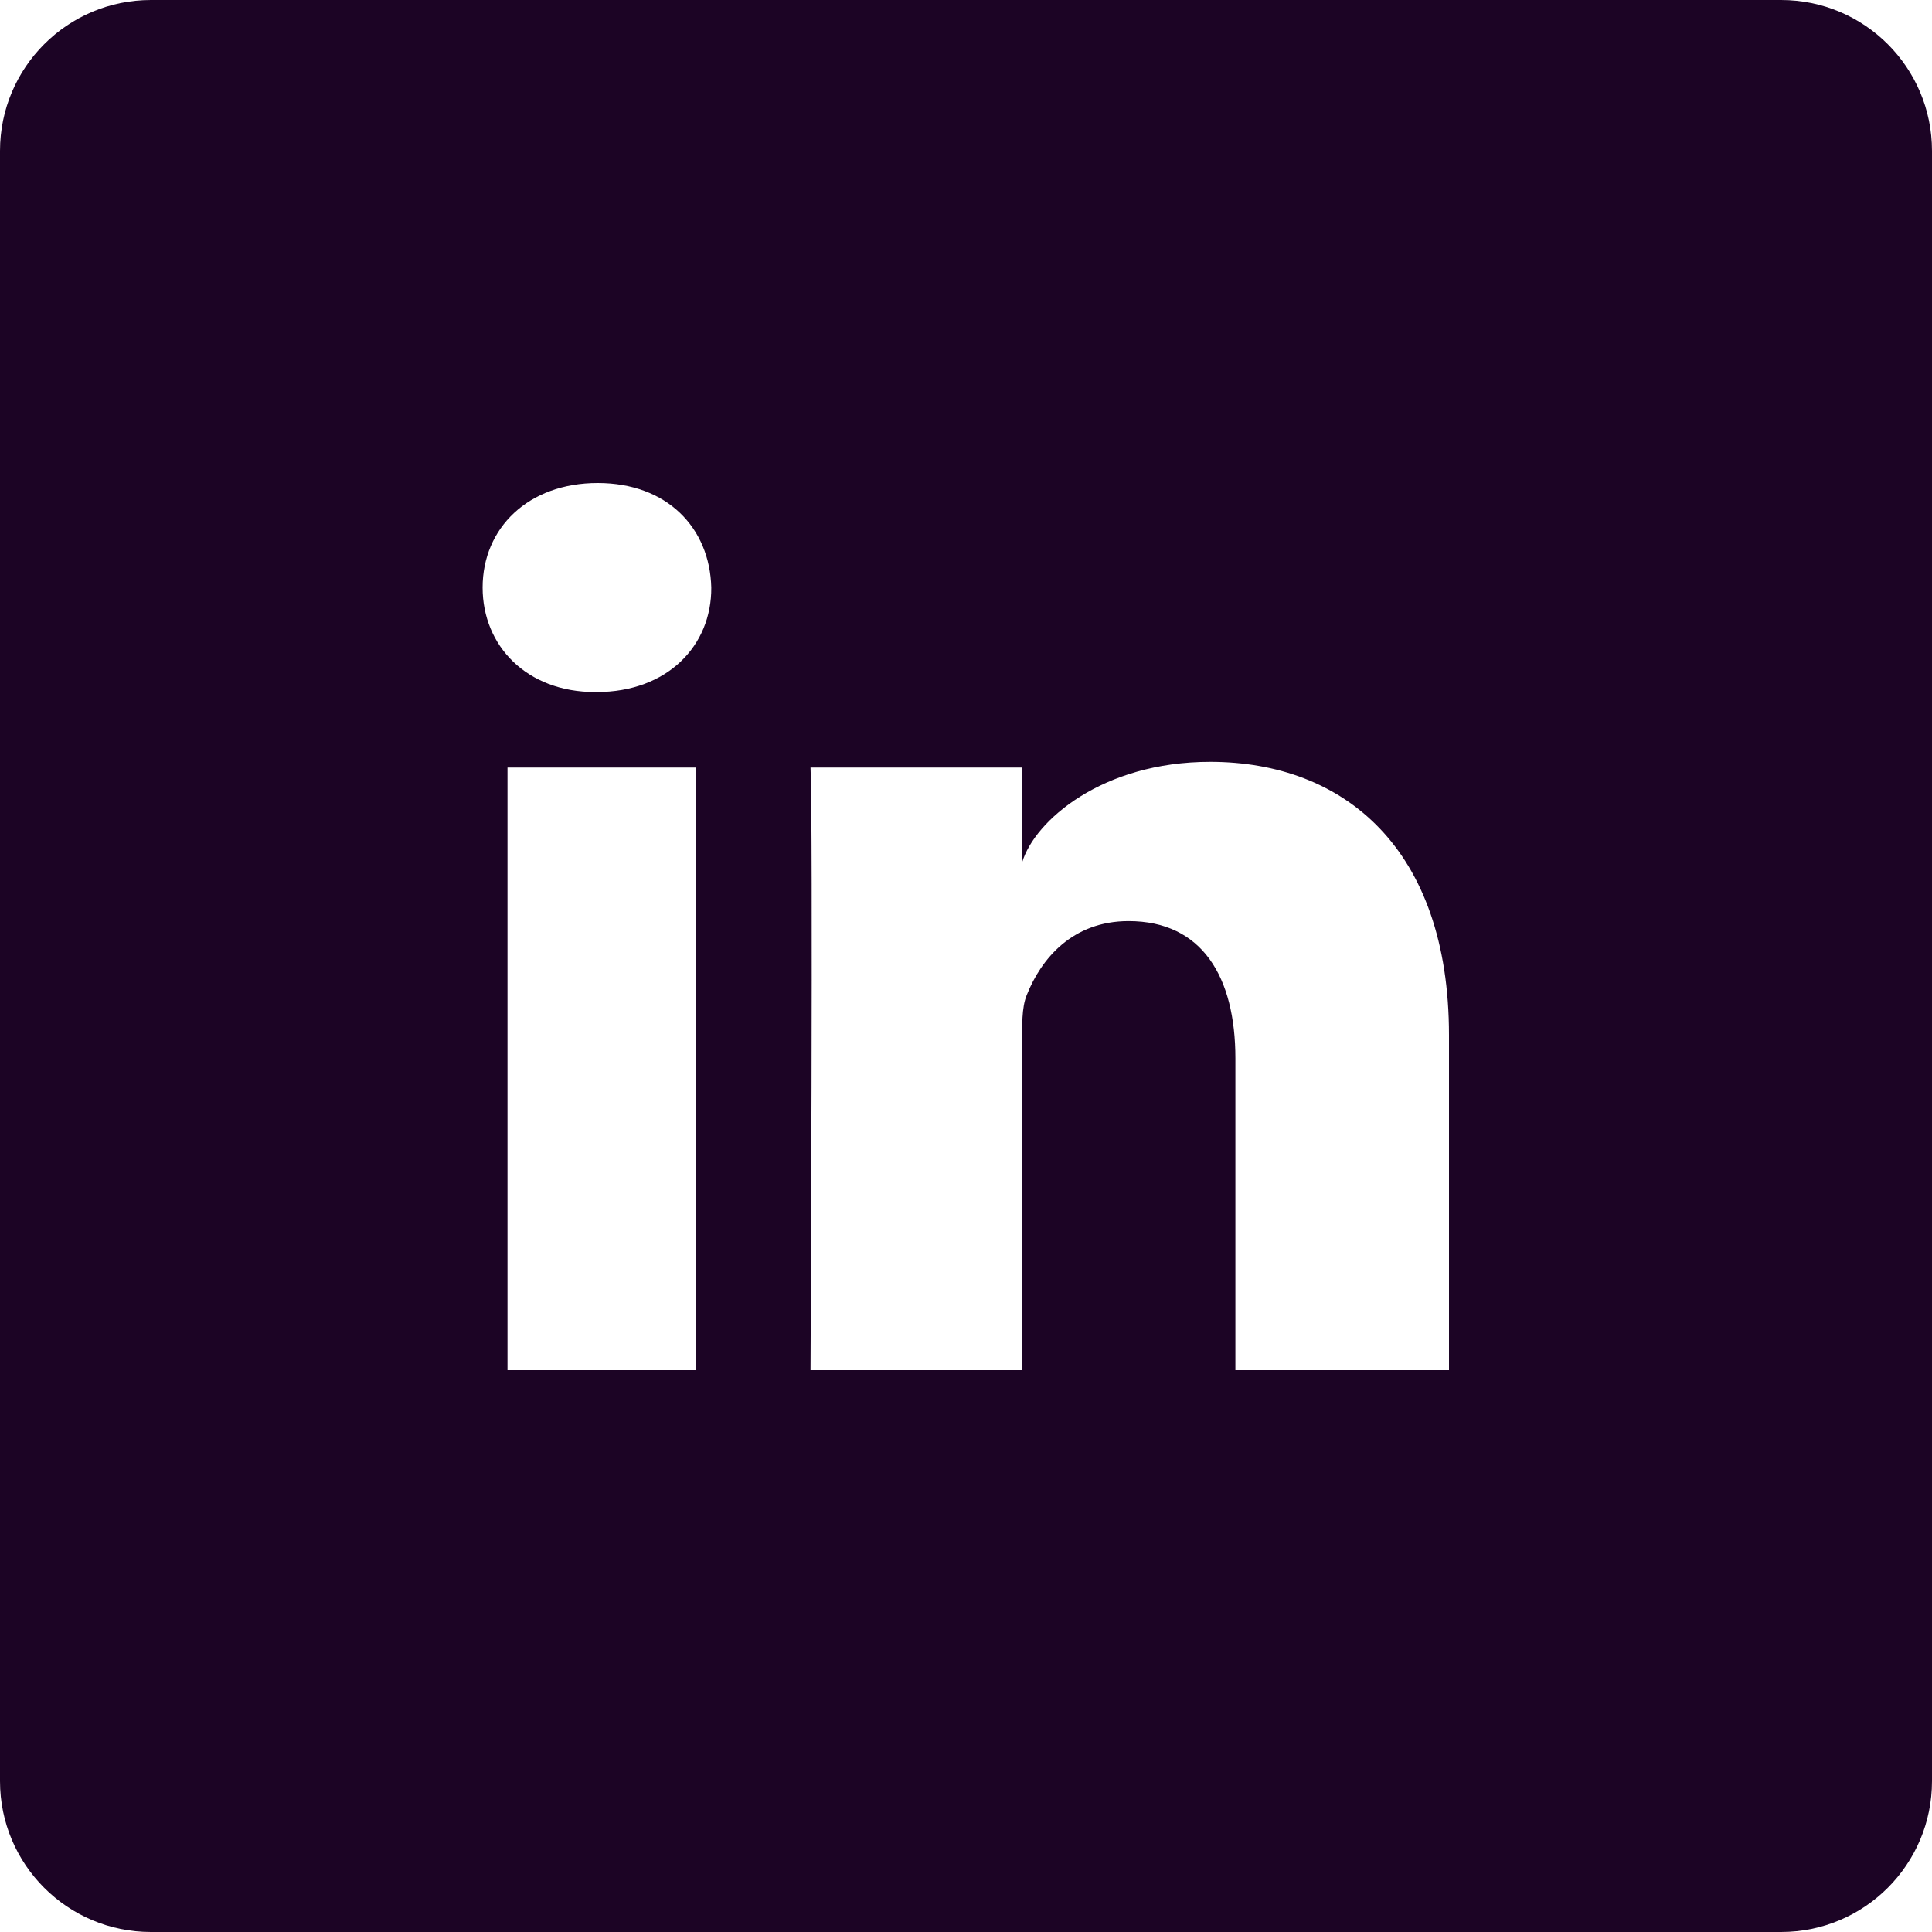 <svg width="25" height="25" viewBox="0 0 25 25" fill="none" xmlns="http://www.w3.org/2000/svg">
<g clip-path="url(#clip0_51_14)">
<path d="M23.047 0H1.953C0.874 0 0 0.874 0 1.953V23.047C0 24.126 0.874 25 1.953 25H23.047C24.126 25 25 24.126 25 23.047V1.953C25 0.874 24.126 0 23.047 0ZM9.004 17.73H6.567V9.932H9.004V17.73ZM7.72 8.955H7.7C6.816 8.955 6.245 8.359 6.245 7.603C6.245 6.831 6.836 6.25 7.734 6.25C8.633 6.25 9.185 6.831 9.204 7.603C9.209 8.354 8.638 8.955 7.72 8.955ZM18.75 17.73H15.986V13.696C15.986 12.642 15.557 11.919 14.604 11.919C13.877 11.919 13.472 12.407 13.286 12.876C13.218 13.042 13.227 13.276 13.227 13.516V17.73H10.488C10.488 17.73 10.523 10.581 10.488 9.932H13.227V11.157C13.389 10.62 14.263 9.858 15.659 9.858C17.393 9.858 18.75 10.981 18.75 13.394V17.73Z" fill="#1C0425"/>
</g>
<defs>
<clipPath id="clip0_51_14">
<rect width="25" height="25" fill="white"/>
</clipPath>
</defs>
</svg>
